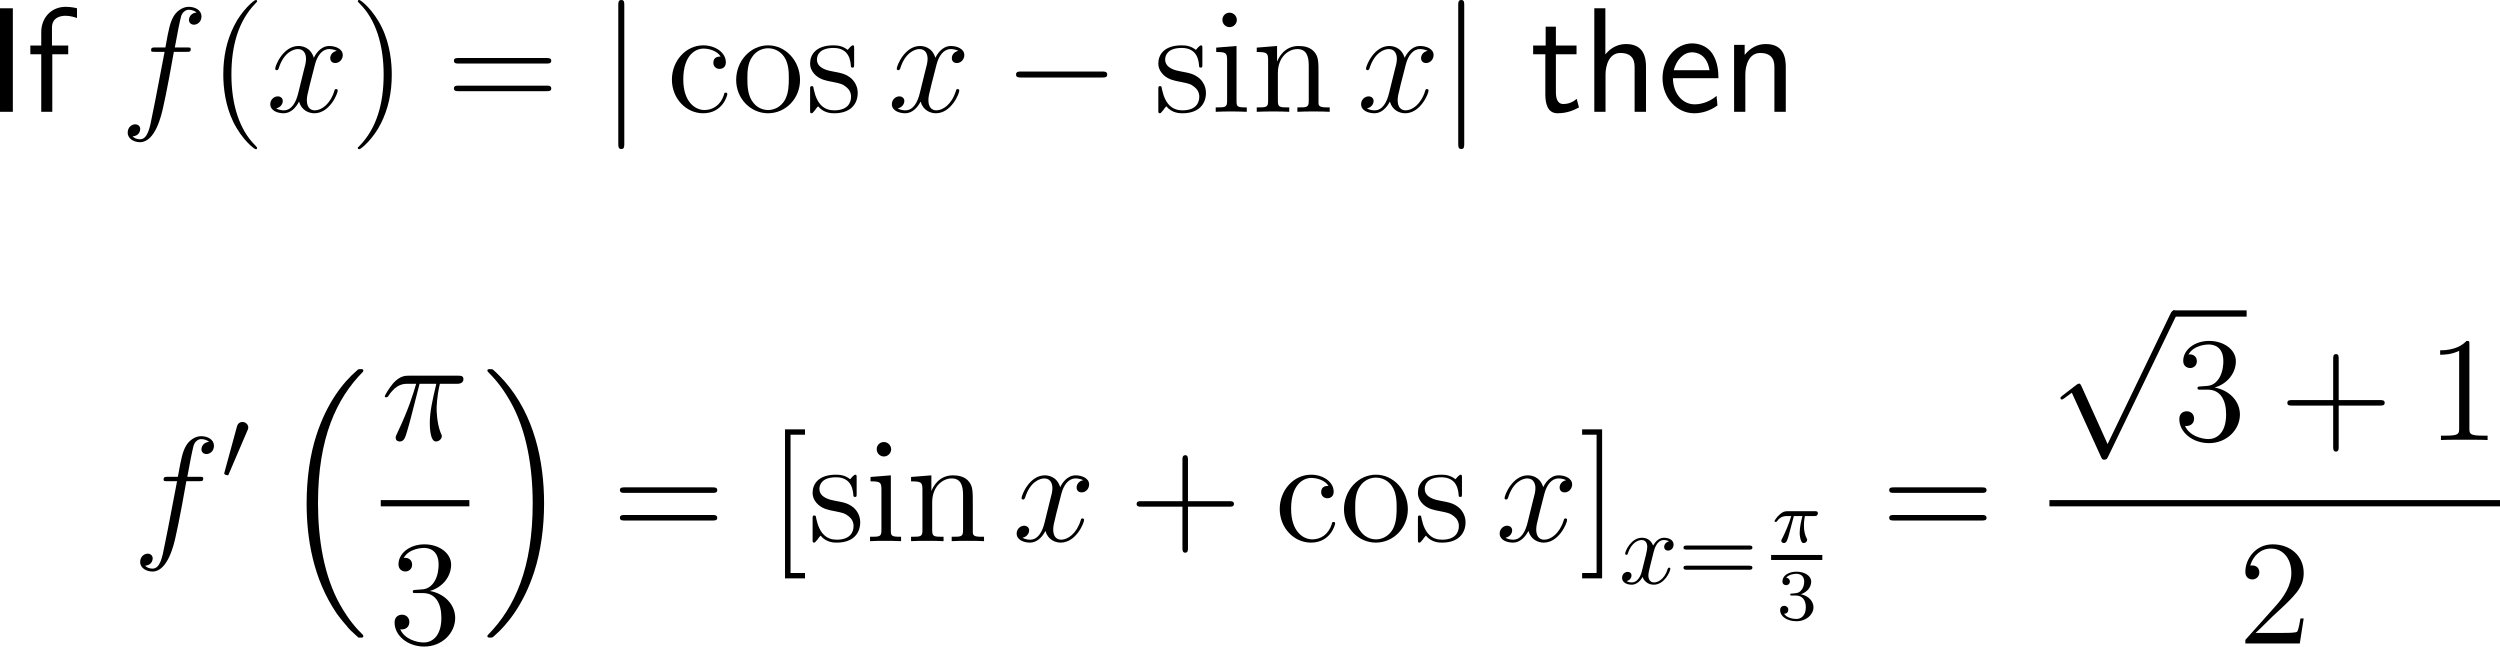 <?xml version="1.0" encoding="UTF-8"?>
<svg xmlns="http://www.w3.org/2000/svg" xmlns:xlink="http://www.w3.org/1999/xlink" width="300.464pt" height="77.709pt" viewBox="0 0 300.464 77.709" version="1.1">
<g id="surface1">
<path style=" stroke:none;fill-rule:nonzero;fill:rgb(0%,0%,0%);fill-opacity:1;" d="M 1.543 0.996 L 0 0.996 L 0 13.438 L 1.543 13.438 Z M 1.543 0.996 "/>
<path style=" stroke:none;fill-rule:nonzero;fill:rgb(0%,0%,0%);fill-opacity:1;" d="M 6.285 6.523 L 8.199 6.523 L 8.199 5.469 L 6.246 5.469 L 6.246 3.32 C 6.246 2.109 7.262 1.895 7.867 1.895 C 8.492 1.895 9.039 2.09 9.254 2.168 L 9.254 0.996 C 9.137 0.957 8.531 0.82 7.887 0.82 C 6.168 0.82 4.957 2.129 4.957 3.867 L 4.957 5.469 L 3.648 5.469 L 3.648 6.523 L 4.957 6.523 L 4.957 13.438 L 6.285 13.438 Z M 6.285 6.523 "/>
<path style=" stroke:none;fill-rule:nonzero;fill:rgb(0%,0%,0%);fill-opacity:1;" d="M 22.418 6.23 C 22.789 6.23 22.926 6.23 22.926 5.898 C 22.926 5.703 22.789 5.703 22.457 5.703 L 21.012 5.703 C 21.344 3.867 21.598 2.598 21.754 2.012 C 21.852 1.582 22.223 1.172 22.691 1.172 C 23.062 1.172 23.453 1.328 23.629 1.504 C 22.926 1.562 22.711 2.09 22.711 2.402 C 22.711 2.754 22.984 2.969 23.316 2.969 C 23.688 2.969 24.215 2.656 24.215 1.973 C 24.215 1.23 23.473 0.82 22.672 0.82 C 21.91 0.82 21.148 1.387 20.797 2.09 C 20.465 2.715 20.289 3.359 19.879 5.703 L 18.688 5.703 C 18.336 5.703 18.16 5.703 18.16 6.035 C 18.16 6.23 18.258 6.23 18.629 6.23 L 19.781 6.23 C 19.449 7.891 18.707 11.953 18.297 13.867 C 18.004 15.43 17.73 16.738 16.832 16.738 C 16.773 16.738 16.266 16.738 15.934 16.387 C 16.852 16.328 16.852 15.527 16.852 15.508 C 16.852 15.156 16.578 14.941 16.246 14.941 C 15.875 14.941 15.348 15.254 15.348 15.938 C 15.348 16.699 16.129 17.09 16.832 17.09 C 18.668 17.09 19.41 13.809 19.605 12.91 C 19.938 11.543 20.816 6.777 20.895 6.23 Z M 22.418 6.23 "/>
<path style=" stroke:none;fill-rule:nonzero;fill:rgb(0%,0%,0%);fill-opacity:1;" d="M 30.898 17.793 C 30.898 17.734 30.898 17.695 30.605 17.402 C 28.809 15.586 27.812 12.637 27.812 8.965 C 27.812 5.488 28.652 2.5 30.723 0.391 C 30.898 0.215 30.898 0.195 30.898 0.137 C 30.898 0.02 30.82 0 30.742 0 C 30.508 0 29.043 1.289 28.164 3.047 C 27.246 4.844 26.836 6.777 26.836 8.965 C 26.836 10.566 27.09 12.695 28.027 14.629 C 29.082 16.777 30.547 17.93 30.742 17.93 C 30.82 17.93 30.898 17.91 30.898 17.793 Z M 30.898 17.793 "/>
<path style=" stroke:none;fill-rule:nonzero;fill:rgb(0%,0%,0%);fill-opacity:1;" d="M 40.473 6.113 C 39.906 6.23 39.691 6.66 39.691 6.992 C 39.691 7.422 40.023 7.578 40.277 7.578 C 40.824 7.578 41.195 7.109 41.195 6.621 C 41.195 5.879 40.336 5.527 39.574 5.527 C 38.48 5.527 37.875 6.602 37.719 6.953 C 37.309 5.605 36.195 5.527 35.863 5.527 C 34.047 5.527 33.07 7.871 33.07 8.281 C 33.07 8.34 33.148 8.438 33.266 8.438 C 33.402 8.438 33.441 8.32 33.48 8.262 C 34.086 6.27 35.297 5.898 35.805 5.898 C 36.625 5.898 36.781 6.641 36.781 7.07 C 36.781 7.461 36.684 7.871 36.449 8.73 L 35.844 11.191 C 35.59 12.266 35.062 13.262 34.105 13.262 C 34.027 13.262 33.578 13.262 33.188 13.027 C 33.832 12.891 33.988 12.363 33.988 12.148 C 33.988 11.797 33.715 11.582 33.383 11.582 C 32.953 11.582 32.484 11.953 32.484 12.52 C 32.484 13.281 33.324 13.613 34.086 13.613 C 34.945 13.613 35.57 12.93 35.941 12.207 C 36.234 13.262 37.113 13.613 37.777 13.613 C 39.613 13.613 40.59 11.27 40.59 10.879 C 40.59 10.781 40.512 10.703 40.395 10.703 C 40.238 10.703 40.219 10.801 40.18 10.938 C 39.691 12.52 38.637 13.262 37.836 13.262 C 37.211 13.262 36.879 12.793 36.879 12.051 C 36.879 11.66 36.938 11.367 37.23 10.195 L 37.855 7.754 C 38.129 6.68 38.734 5.898 39.555 5.898 C 39.594 5.898 40.102 5.898 40.473 6.113 Z M 40.473 6.113 "/>
<path style=" stroke:none;fill-rule:nonzero;fill:rgb(0%,0%,0%);fill-opacity:1;" d="M 47.086 8.965 C 47.086 7.617 46.91 5.391 45.895 3.301 C 44.84 1.152 43.375 0 43.18 0 C 43.102 0 43.004 0.02 43.004 0.137 C 43.004 0.195 43.004 0.215 43.316 0.527 C 45.113 2.344 46.109 5.293 46.109 8.965 C 46.109 12.441 45.27 15.43 43.199 17.539 C 43.004 17.695 43.004 17.734 43.004 17.793 C 43.004 17.91 43.102 17.93 43.18 17.93 C 43.414 17.93 44.879 16.641 45.758 14.883 C 46.676 13.066 47.086 11.133 47.086 8.965 Z M 47.086 8.965 "/>
<path style=" stroke:none;fill-rule:nonzero;fill:rgb(0%,0%,0%);fill-opacity:1;" d="M 65.688 7.637 C 65.941 7.637 66.254 7.637 66.254 7.305 C 66.254 6.973 65.941 6.973 65.688 6.973 L 55.121 6.973 C 54.867 6.973 54.555 6.973 54.555 7.285 C 54.555 7.637 54.848 7.637 55.121 7.637 Z M 65.688 10.957 C 65.941 10.957 66.254 10.957 66.254 10.645 C 66.254 10.293 65.941 10.293 65.688 10.293 L 55.121 10.293 C 54.867 10.293 54.555 10.293 54.555 10.625 C 54.555 10.957 54.848 10.957 55.121 10.957 Z M 65.688 10.957 "/>
<path style=" stroke:none;fill-rule:nonzero;fill:rgb(0%,0%,0%);fill-opacity:1;" d="M 75.031 0.645 C 75.031 0.312 75.031 0 74.68 0 C 74.309 0 74.309 0.312 74.309 0.645 L 74.309 17.266 C 74.309 17.598 74.309 17.91 74.68 17.91 C 75.031 17.91 75.031 17.598 75.031 17.266 Z M 75.031 0.645 "/>
<path style=" stroke:none;fill-rule:nonzero;fill:rgb(0%,0%,0%);fill-opacity:1;" d="M 86.613 6.797 C 86.398 6.797 85.734 6.797 85.734 7.539 C 85.734 7.969 86.047 8.281 86.477 8.281 C 86.887 8.281 87.238 8.027 87.238 7.5 C 87.238 6.309 85.969 5.449 84.523 5.449 C 82.434 5.449 80.754 7.305 80.754 9.57 C 80.754 11.855 82.473 13.613 84.504 13.613 C 86.867 13.613 87.414 11.465 87.414 11.309 C 87.414 11.133 87.277 11.133 87.238 11.133 C 87.062 11.133 87.043 11.191 87.004 11.406 C 86.594 12.676 85.637 13.223 84.66 13.223 C 83.566 13.223 82.121 12.266 82.121 9.551 C 82.121 6.562 83.645 5.84 84.543 5.84 C 85.227 5.84 86.203 6.113 86.613 6.797 Z M 86.613 6.797 "/>
<path style=" stroke:none;fill-rule:nonzero;fill:rgb(0%,0%,0%);fill-opacity:1;" d="M 96.152 9.609 C 96.152 7.285 94.395 5.449 92.324 5.449 C 90.176 5.449 88.477 7.344 88.477 9.609 C 88.477 11.895 90.254 13.613 92.305 13.613 C 94.414 13.613 96.152 11.855 96.152 9.609 Z M 92.324 13.223 C 91.66 13.223 90.859 12.93 90.332 12.051 C 89.844 11.25 89.824 10.195 89.824 9.434 C 89.824 8.75 89.824 7.656 90.391 6.855 C 90.879 6.094 91.68 5.801 92.305 5.801 C 93.008 5.801 93.75 6.113 94.238 6.816 C 94.805 7.637 94.805 8.77 94.805 9.434 C 94.805 10.059 94.805 11.172 94.336 12.012 C 93.828 12.891 93.008 13.223 92.324 13.223 Z M 92.324 13.223 "/>
<path style=" stroke:none;fill-rule:nonzero;fill:rgb(0%,0%,0%);fill-opacity:1;" d="M 102.656 5.859 C 102.656 5.527 102.656 5.449 102.48 5.449 C 102.344 5.449 101.992 5.84 101.875 5.996 C 101.309 5.547 100.762 5.449 100.176 5.449 C 98.008 5.449 97.363 6.621 97.363 7.617 C 97.363 7.812 97.363 8.438 98.047 9.062 C 98.633 9.57 99.238 9.688 100.059 9.844 C 101.035 10.039 101.27 10.098 101.719 10.469 C 102.051 10.723 102.285 11.133 102.285 11.621 C 102.285 12.402 101.836 13.262 100.254 13.262 C 99.082 13.262 98.203 12.578 97.812 10.781 C 97.754 10.469 97.754 10.449 97.734 10.43 C 97.695 10.352 97.617 10.352 97.559 10.352 C 97.363 10.352 97.363 10.449 97.363 10.762 L 97.363 13.203 C 97.363 13.535 97.363 13.613 97.539 13.613 C 97.637 13.613 97.656 13.594 97.969 13.223 C 98.047 13.105 98.047 13.066 98.32 12.773 C 99.004 13.613 99.961 13.613 100.273 13.613 C 102.148 13.613 103.086 12.578 103.086 11.152 C 103.086 10.195 102.5 9.609 102.344 9.453 C 101.699 8.906 101.211 8.789 100.02 8.574 C 99.492 8.477 98.184 8.223 98.184 7.148 C 98.184 6.582 98.555 5.762 100.176 5.762 C 102.129 5.762 102.227 7.422 102.266 7.988 C 102.285 8.125 102.402 8.125 102.461 8.125 C 102.656 8.125 102.656 8.047 102.656 7.715 Z M 102.656 5.859 "/>
<path style=" stroke:none;fill-rule:nonzero;fill:rgb(0%,0%,0%);fill-opacity:1;" d="M 115.176 6.113 C 114.609 6.23 114.395 6.66 114.395 6.992 C 114.395 7.422 114.727 7.578 114.98 7.578 C 115.527 7.578 115.898 7.109 115.898 6.621 C 115.898 5.879 115.039 5.527 114.277 5.527 C 113.184 5.527 112.578 6.602 112.422 6.953 C 112.012 5.605 110.898 5.527 110.566 5.527 C 108.75 5.527 107.773 7.871 107.773 8.281 C 107.773 8.34 107.852 8.438 107.969 8.438 C 108.105 8.438 108.145 8.32 108.184 8.262 C 108.789 6.27 110 5.898 110.508 5.898 C 111.328 5.898 111.484 6.641 111.484 7.07 C 111.484 7.461 111.387 7.871 111.152 8.73 L 110.547 11.191 C 110.293 12.266 109.766 13.262 108.809 13.262 C 108.73 13.262 108.281 13.262 107.891 13.027 C 108.535 12.891 108.691 12.363 108.691 12.148 C 108.691 11.797 108.418 11.582 108.086 11.582 C 107.656 11.582 107.188 11.953 107.188 12.52 C 107.188 13.281 108.027 13.613 108.789 13.613 C 109.648 13.613 110.273 12.93 110.645 12.207 C 110.938 13.262 111.816 13.613 112.48 13.613 C 114.316 13.613 115.293 11.27 115.293 10.879 C 115.293 10.781 115.215 10.703 115.098 10.703 C 114.941 10.703 114.922 10.801 114.883 10.938 C 114.395 12.52 113.34 13.262 112.539 13.262 C 111.914 13.262 111.582 12.793 111.582 12.051 C 111.582 11.66 111.641 11.367 111.934 10.195 L 112.559 7.754 C 112.832 6.68 113.438 5.898 114.258 5.898 C 114.297 5.898 114.805 5.898 115.176 6.113 Z M 115.176 6.113 "/>
<path style=" stroke:none;fill-rule:nonzero;fill:rgb(0%,0%,0%);fill-opacity:1;" d="M 132.445 9.316 C 132.758 9.316 133.07 9.316 133.07 8.965 C 133.07 8.594 132.758 8.594 132.445 8.594 L 122.738 8.594 C 122.445 8.594 122.113 8.594 122.113 8.965 C 122.113 9.316 122.445 9.316 122.738 9.316 Z M 132.445 9.316 "/>
<path style=" stroke:none;fill-rule:nonzero;fill:rgb(0%,0%,0%);fill-opacity:1;" d="M 144.508 5.859 C 144.508 5.527 144.508 5.449 144.332 5.449 C 144.195 5.449 143.844 5.84 143.727 5.996 C 143.16 5.547 142.613 5.449 142.027 5.449 C 139.859 5.449 139.215 6.621 139.215 7.617 C 139.215 7.812 139.215 8.438 139.898 9.062 C 140.484 9.57 141.09 9.688 141.91 9.844 C 142.887 10.039 143.121 10.098 143.57 10.469 C 143.902 10.723 144.137 11.133 144.137 11.621 C 144.137 12.402 143.688 13.262 142.105 13.262 C 140.934 13.262 140.055 12.578 139.664 10.781 C 139.605 10.469 139.605 10.449 139.586 10.43 C 139.547 10.352 139.469 10.352 139.41 10.352 C 139.215 10.352 139.215 10.449 139.215 10.762 L 139.215 13.203 C 139.215 13.535 139.215 13.613 139.391 13.613 C 139.488 13.613 139.508 13.594 139.82 13.223 C 139.898 13.105 139.898 13.066 140.172 12.773 C 140.855 13.613 141.812 13.613 142.125 13.613 C 144 13.613 144.938 12.578 144.938 11.152 C 144.938 10.195 144.352 9.609 144.195 9.453 C 143.551 8.906 143.062 8.789 141.871 8.574 C 141.344 8.477 140.035 8.223 140.035 7.148 C 140.035 6.582 140.406 5.762 142.027 5.762 C 143.98 5.762 144.078 7.422 144.117 7.988 C 144.137 8.125 144.254 8.125 144.312 8.125 C 144.508 8.125 144.508 8.047 144.508 7.715 Z M 144.508 5.859 "/>
<path style=" stroke:none;fill-rule:nonzero;fill:rgb(0%,0%,0%);fill-opacity:1;" d="M 148.652 2.402 C 148.652 1.934 148.262 1.523 147.773 1.523 C 147.305 1.523 146.914 1.895 146.914 2.383 C 146.914 2.91 147.344 3.262 147.773 3.262 C 148.32 3.262 148.652 2.793 148.652 2.402 Z M 146.172 5.723 L 146.172 6.25 C 147.324 6.25 147.48 6.348 147.48 7.227 L 147.48 12.109 C 147.48 12.91 147.285 12.91 146.113 12.91 L 146.113 13.438 C 146.621 13.398 147.48 13.398 148.008 13.398 C 148.203 13.398 149.238 13.398 149.844 13.438 L 149.844 12.91 C 148.691 12.91 148.613 12.832 148.613 12.129 L 148.613 5.527 Z M 146.172 5.723 "/>
<path style=" stroke:none;fill-rule:nonzero;fill:rgb(0%,0%,0%);fill-opacity:1;" d="M 158.465 9.082 C 158.465 7.422 158.465 6.914 158.035 6.328 C 157.527 5.645 156.688 5.527 156.062 5.527 C 154.324 5.527 153.641 7.012 153.504 7.383 L 153.484 7.383 L 153.484 5.527 L 151.043 5.723 L 151.043 6.25 C 152.273 6.25 152.41 6.367 152.41 7.246 L 152.41 12.109 C 152.41 12.91 152.215 12.91 151.043 12.91 L 151.043 13.438 C 151.512 13.398 152.488 13.398 152.996 13.398 C 153.504 13.398 154.48 13.398 154.949 13.438 L 154.949 12.91 C 153.797 12.91 153.582 12.91 153.582 12.109 L 153.582 8.77 C 153.582 6.895 154.812 5.898 155.926 5.898 C 157.039 5.898 157.293 6.797 157.293 7.891 L 157.293 12.109 C 157.293 12.91 157.098 12.91 155.926 12.91 L 155.926 13.438 C 156.395 13.398 157.371 13.398 157.859 13.398 C 158.387 13.398 159.344 13.398 159.812 13.438 L 159.812 12.91 C 158.914 12.91 158.465 12.91 158.465 12.383 Z M 158.465 9.082 "/>
<path style=" stroke:none;fill-rule:nonzero;fill:rgb(0%,0%,0%);fill-opacity:1;" d="M 171.574 6.113 C 171.008 6.23 170.793 6.66 170.793 6.992 C 170.793 7.422 171.125 7.578 171.379 7.578 C 171.926 7.578 172.297 7.109 172.297 6.621 C 172.297 5.879 171.438 5.527 170.676 5.527 C 169.582 5.527 168.977 6.602 168.82 6.953 C 168.41 5.605 167.297 5.527 166.965 5.527 C 165.148 5.527 164.172 7.871 164.172 8.281 C 164.172 8.34 164.25 8.438 164.367 8.438 C 164.504 8.438 164.543 8.32 164.582 8.262 C 165.188 6.27 166.398 5.898 166.906 5.898 C 167.727 5.898 167.883 6.641 167.883 7.07 C 167.883 7.461 167.785 7.871 167.551 8.73 L 166.945 11.191 C 166.691 12.266 166.164 13.262 165.207 13.262 C 165.129 13.262 164.68 13.262 164.289 13.027 C 164.934 12.891 165.09 12.363 165.09 12.148 C 165.09 11.797 164.816 11.582 164.484 11.582 C 164.055 11.582 163.586 11.953 163.586 12.52 C 163.586 13.281 164.426 13.613 165.188 13.613 C 166.047 13.613 166.672 12.93 167.043 12.207 C 167.336 13.262 168.215 13.613 168.879 13.613 C 170.715 13.613 171.691 11.27 171.691 10.879 C 171.691 10.781 171.613 10.703 171.496 10.703 C 171.34 10.703 171.32 10.801 171.281 10.938 C 170.793 12.52 169.738 13.262 168.938 13.262 C 168.312 13.262 167.98 12.793 167.98 12.051 C 167.98 11.66 168.039 11.367 168.332 10.195 L 168.957 7.754 C 169.23 6.68 169.836 5.898 170.656 5.898 C 170.695 5.898 171.203 5.898 171.574 6.113 Z M 171.574 6.113 "/>
<path style=" stroke:none;fill-rule:nonzero;fill:rgb(0%,0%,0%);fill-opacity:1;" d="M 175.98 0.645 C 175.98 0.312 175.98 0 175.629 0 C 175.258 0 175.258 0.312 175.258 0.645 L 175.258 17.266 C 175.258 17.598 175.258 17.91 175.629 17.91 C 175.98 17.91 175.98 17.598 175.98 17.266 Z M 175.98 0.645 "/>
<path style=" stroke:none;fill-rule:nonzero;fill:rgb(0%,0%,0%);fill-opacity:1;" d="M 186.996 6.523 L 189.477 6.523 L 189.477 5.469 L 186.996 5.469 L 186.996 3.203 L 185.766 3.203 L 185.766 5.469 L 184.262 5.469 L 184.262 6.523 L 185.727 6.523 L 185.727 11.348 C 185.727 12.383 185.961 13.613 187.191 13.613 C 188.402 13.613 189.223 13.203 189.77 12.91 L 189.496 11.875 C 188.871 12.441 188.207 12.5 187.895 12.5 C 187.094 12.5 186.996 11.66 186.996 11.035 Z M 186.996 6.523 "/>
<path style=" stroke:none;fill-rule:nonzero;fill:rgb(0%,0%,0%);fill-opacity:1;" d="M 197.824 8.047 C 197.824 6.953 197.59 5.293 195.422 5.293 C 194.191 5.293 193.371 5.996 192.941 6.543 L 192.941 0.996 L 191.613 0.996 L 191.613 13.438 L 192.961 13.438 L 192.961 8.965 C 192.961 7.871 193.391 6.367 194.738 6.367 C 196.418 6.367 196.457 7.539 196.457 8.164 L 196.457 13.438 L 197.824 13.438 Z M 197.824 8.047 "/>
<path style=" stroke:none;fill-rule:nonzero;fill:rgb(0%,0%,0%);fill-opacity:1;" d="M 206.531 9.395 C 206.531 8.633 206.453 7.539 205.887 6.582 C 205.145 5.352 203.895 5.215 203.367 5.215 C 201.434 5.215 199.812 7.07 199.812 9.395 C 199.812 11.777 201.531 13.613 203.621 13.613 C 204.441 13.613 205.438 13.379 206.414 12.676 C 206.414 12.598 206.355 12.031 206.355 12.012 C 206.336 11.992 206.316 11.582 206.316 11.523 C 205.242 12.422 204.188 12.539 203.66 12.539 C 202.273 12.539 201.082 11.309 201.062 9.395 Z M 201.16 8.438 C 201.473 7.227 202.312 6.289 203.367 6.289 C 203.934 6.289 205.164 6.543 205.457 8.438 Z M 201.16 8.438 "/>
<path style=" stroke:none;fill-rule:nonzero;fill:rgb(0%,0%,0%);fill-opacity:1;" d="M 214.625 8.047 C 214.625 6.953 214.391 5.293 212.223 5.293 C 211.227 5.293 210.367 5.742 209.684 6.602 L 209.684 5.391 L 208.414 5.391 L 208.414 13.438 L 209.762 13.438 L 209.762 8.965 C 209.762 7.871 210.191 6.367 211.539 6.367 C 213.219 6.367 213.258 7.539 213.258 8.164 L 213.258 13.438 L 214.625 13.438 Z M 214.625 8.047 "/>
<path style=" stroke:none;fill-rule:nonzero;fill:rgb(0%,0%,0%);fill-opacity:1;" d="M 23.918 57.832 C 24.289 57.832 24.426 57.832 24.426 57.5 C 24.426 57.305 24.289 57.305 23.957 57.305 L 22.512 57.305 C 22.844 55.469 23.098 54.199 23.254 53.613 C 23.352 53.184 23.723 52.773 24.191 52.773 C 24.562 52.773 24.953 52.93 25.129 53.105 C 24.426 53.164 24.211 53.691 24.211 54.004 C 24.211 54.355 24.484 54.57 24.816 54.57 C 25.188 54.57 25.715 54.258 25.715 53.574 C 25.715 52.832 24.973 52.422 24.172 52.422 C 23.41 52.422 22.648 52.988 22.297 53.691 C 21.965 54.316 21.789 54.961 21.379 57.305 L 20.188 57.305 C 19.836 57.305 19.66 57.305 19.66 57.637 C 19.66 57.832 19.758 57.832 20.129 57.832 L 21.281 57.832 C 20.949 59.492 20.207 63.555 19.797 65.469 C 19.504 67.031 19.23 68.34 18.332 68.34 C 18.273 68.34 17.766 68.34 17.434 67.988 C 18.352 67.93 18.352 67.129 18.352 67.109 C 18.352 66.758 18.078 66.543 17.746 66.543 C 17.375 66.543 16.848 66.855 16.848 67.539 C 16.848 68.301 17.629 68.691 18.332 68.691 C 20.168 68.691 20.91 65.41 21.105 64.512 C 21.438 63.145 22.316 58.379 22.395 57.832 Z M 23.918 57.832 "/>
<path style=" stroke:none;fill-rule:nonzero;fill:rgb(0%,0%,0%);fill-opacity:1;" d="M 29.723 51.77 C 29.801 51.613 29.84 51.516 29.84 51.379 C 29.84 51.027 29.527 50.715 29.137 50.715 C 28.785 50.715 28.551 50.949 28.473 51.281 L 26.988 56.73 C 26.988 56.75 26.949 56.887 26.949 56.906 C 26.949 57.043 27.262 57.121 27.359 57.121 C 27.438 57.121 27.457 57.082 27.516 56.926 Z M 29.723 51.77 "/>
<path style=" stroke:none;fill-rule:nonzero;fill:rgb(0%,0%,0%);fill-opacity:1;" d="M 42.867 76.434 C 42.906 76.453 43.062 76.629 43.082 76.629 L 43.473 76.629 C 43.531 76.629 43.668 76.609 43.668 76.453 C 43.668 76.375 43.629 76.336 43.59 76.277 C 42.945 75.633 41.988 74.656 40.875 72.684 C 38.941 69.246 38.219 64.812 38.219 60.496 C 38.219 52.547 40.484 47.859 43.609 44.695 C 43.668 44.637 43.668 44.578 43.668 44.539 C 43.668 44.363 43.551 44.363 43.336 44.363 C 43.102 44.363 43.062 44.363 42.906 44.52 C 41.188 45.984 39.273 48.484 38.043 52.254 C 37.262 54.617 36.852 57.508 36.852 60.496 C 36.852 64.734 37.633 69.539 40.445 73.699 C 40.934 74.402 41.598 75.145 41.598 75.145 C 41.773 75.379 42.027 75.652 42.164 75.789 Z M 42.867 76.434 "/>
<path style=" stroke:none;fill-rule:nonzero;fill:rgb(0%,0%,0%);fill-opacity:1;" d="M 50.426 46.129 L 52.438 46.129 C 51.969 48.141 51.656 49.449 51.656 50.875 C 51.656 51.129 51.656 53.062 52.398 53.062 C 52.77 53.062 53.102 52.73 53.102 52.418 C 53.102 52.34 53.102 52.301 52.965 52.027 C 52.477 50.797 52.477 49.254 52.477 49.117 C 52.477 49.02 52.477 47.75 52.867 46.129 L 54.859 46.129 C 55.094 46.129 55.699 46.129 55.699 45.562 C 55.699 45.152 55.348 45.152 55.035 45.152 L 49.137 45.152 C 48.727 45.152 48.102 45.152 47.281 46.031 C 46.812 46.559 46.246 47.516 46.246 47.613 C 46.246 47.73 46.324 47.75 46.441 47.75 C 46.559 47.75 46.578 47.711 46.676 47.594 C 47.613 46.129 48.531 46.129 48.98 46.129 L 50.016 46.129 C 49.605 47.477 49.176 49.039 47.691 52.164 C 47.555 52.457 47.555 52.496 47.555 52.594 C 47.555 52.984 47.867 53.062 48.043 53.062 C 48.551 53.062 48.707 52.594 48.922 51.852 C 49.195 50.934 49.195 50.895 49.391 50.172 Z M 50.426 46.129 "/>
<path style=" stroke:none;fill-rule:nonzero;fill:rgb(0%,0%,0%);fill-opacity:1;" d="M 45.762 60.105 L 56.41 60.105 L 56.41 60.855 L 45.762 60.855 Z M 45.762 60.105 "/>
<path style=" stroke:none;fill-rule:nonzero;fill:rgb(0%,0%,0%);fill-opacity:1;" d="M 49.98 70.891 C 49.668 70.91 49.609 70.93 49.609 71.105 C 49.609 71.281 49.688 71.281 50.02 71.281 L 50.84 71.281 C 52.363 71.281 53.047 72.531 53.047 74.25 C 53.047 76.594 51.816 77.219 50.938 77.219 C 50.078 77.219 48.613 76.809 48.105 75.637 C 48.672 75.715 49.199 75.402 49.199 74.758 C 49.199 74.23 48.809 73.879 48.32 73.879 C 47.891 73.879 47.422 74.133 47.422 74.816 C 47.422 76.398 49.004 77.707 50.996 77.707 C 53.125 77.707 54.707 76.086 54.707 74.27 C 54.707 72.629 53.379 71.32 51.66 71.027 C 53.223 70.578 54.219 69.27 54.219 67.863 C 54.219 66.457 52.754 65.422 51.016 65.422 C 49.219 65.422 47.891 66.516 47.891 67.824 C 47.891 68.527 48.457 68.684 48.73 68.684 C 49.102 68.684 49.531 68.41 49.531 67.863 C 49.531 67.297 49.102 67.043 48.711 67.043 C 48.594 67.043 48.555 67.043 48.516 67.062 C 49.199 65.852 50.879 65.852 50.957 65.852 C 51.562 65.852 52.715 66.105 52.715 67.863 C 52.715 68.215 52.676 69.211 52.148 69.992 C 51.602 70.773 50.996 70.832 50.508 70.852 Z M 49.98 70.891 "/>
<path style=" stroke:none;fill-rule:nonzero;fill:rgb(0%,0%,0%);fill-opacity:1;" d="M 65.391 60.496 C 65.391 55.34 64.18 49.871 60.664 45.848 C 60.41 45.555 59.746 44.852 59.316 44.48 C 59.18 44.363 59.141 44.363 58.906 44.363 C 58.73 44.363 58.574 44.363 58.574 44.539 C 58.574 44.617 58.652 44.695 58.691 44.734 C 59.297 45.359 60.254 46.336 61.367 48.309 C 63.301 51.746 64.023 56.18 64.023 60.496 C 64.023 68.27 61.875 73.016 58.652 76.297 C 58.613 76.336 58.574 76.395 58.574 76.453 C 58.574 76.629 58.73 76.629 58.906 76.629 C 59.141 76.629 59.18 76.629 59.355 76.473 C 61.055 75.008 62.969 72.527 64.199 68.738 C 65 66.277 65.391 63.367 65.391 60.496 Z M 65.391 60.496 "/>
<path style=" stroke:none;fill-rule:nonzero;fill:rgb(0%,0%,0%);fill-opacity:1;" d="M 85.637 59.238 C 85.891 59.238 86.203 59.238 86.203 58.906 C 86.203 58.574 85.891 58.574 85.637 58.574 L 75.07 58.574 C 74.816 58.574 74.504 58.574 74.504 58.887 C 74.504 59.238 74.797 59.238 75.07 59.238 Z M 85.637 62.559 C 85.891 62.559 86.203 62.559 86.203 62.246 C 86.203 61.895 85.891 61.895 85.637 61.895 L 75.07 61.895 C 74.816 61.895 74.504 61.895 74.504 62.227 C 74.504 62.559 74.797 62.559 75.07 62.559 Z M 85.637 62.559 "/>
<path style=" stroke:none;fill-rule:nonzero;fill:rgb(0%,0%,0%);fill-opacity:1;" d="M 96.75 69.512 L 96.75 68.867 L 95.012 68.867 L 95.012 52.246 L 96.75 52.246 L 96.75 51.602 L 94.348 51.602 L 94.348 69.512 Z M 96.75 69.512 "/>
<path style=" stroke:none;fill-rule:nonzero;fill:rgb(0%,0%,0%);fill-opacity:1;" d="M 102.957 57.461 C 102.957 57.129 102.957 57.051 102.781 57.051 C 102.645 57.051 102.293 57.441 102.176 57.598 C 101.609 57.148 101.062 57.051 100.477 57.051 C 98.309 57.051 97.664 58.223 97.664 59.219 C 97.664 59.414 97.664 60.039 98.348 60.664 C 98.934 61.172 99.539 61.289 100.359 61.445 C 101.336 61.641 101.57 61.699 102.02 62.07 C 102.352 62.324 102.586 62.734 102.586 63.223 C 102.586 64.004 102.137 64.863 100.555 64.863 C 99.383 64.863 98.504 64.18 98.113 62.383 C 98.055 62.07 98.055 62.051 98.035 62.031 C 97.996 61.953 97.918 61.953 97.859 61.953 C 97.664 61.953 97.664 62.051 97.664 62.363 L 97.664 64.805 C 97.664 65.137 97.664 65.215 97.84 65.215 C 97.938 65.215 97.957 65.195 98.27 64.824 C 98.348 64.707 98.348 64.668 98.621 64.375 C 99.305 65.215 100.262 65.215 100.574 65.215 C 102.449 65.215 103.387 64.18 103.387 62.754 C 103.387 61.797 102.801 61.211 102.645 61.055 C 102 60.508 101.512 60.391 100.32 60.176 C 99.793 60.078 98.484 59.824 98.484 58.75 C 98.484 58.184 98.855 57.363 100.477 57.363 C 102.43 57.363 102.527 59.023 102.566 59.59 C 102.586 59.727 102.703 59.727 102.762 59.727 C 102.957 59.727 102.957 59.648 102.957 59.316 Z M 102.957 57.461 "/>
<path style=" stroke:none;fill-rule:nonzero;fill:rgb(0%,0%,0%);fill-opacity:1;" d="M 107.105 54.004 C 107.105 53.535 106.715 53.125 106.227 53.125 C 105.758 53.125 105.367 53.496 105.367 53.984 C 105.367 54.512 105.797 54.863 106.227 54.863 C 106.773 54.863 107.105 54.395 107.105 54.004 Z M 104.625 57.324 L 104.625 57.852 C 105.777 57.852 105.934 57.949 105.934 58.828 L 105.934 63.711 C 105.934 64.512 105.738 64.512 104.566 64.512 L 104.566 65.039 C 105.074 65 105.934 65 106.461 65 C 106.656 65 107.691 65 108.297 65.039 L 108.297 64.512 C 107.145 64.512 107.066 64.434 107.066 63.73 L 107.066 57.129 Z M 104.625 57.324 "/>
<path style=" stroke:none;fill-rule:nonzero;fill:rgb(0%,0%,0%);fill-opacity:1;" d="M 116.918 60.684 C 116.918 59.023 116.918 58.516 116.488 57.93 C 115.98 57.246 115.141 57.129 114.516 57.129 C 112.777 57.129 112.094 58.613 111.957 58.984 L 111.938 58.984 L 111.938 57.129 L 109.496 57.324 L 109.496 57.852 C 110.727 57.852 110.863 57.969 110.863 58.848 L 110.863 63.711 C 110.863 64.512 110.668 64.512 109.496 64.512 L 109.496 65.039 C 109.965 65 110.941 65 111.449 65 C 111.957 65 112.934 65 113.402 65.039 L 113.402 64.512 C 112.25 64.512 112.035 64.512 112.035 63.711 L 112.035 60.371 C 112.035 58.496 113.266 57.5 114.379 57.5 C 115.492 57.5 115.746 58.398 115.746 59.492 L 115.746 63.711 C 115.746 64.512 115.551 64.512 114.379 64.512 L 114.379 65.039 C 114.848 65 115.824 65 116.312 65 C 116.84 65 117.797 65 118.266 65.039 L 118.266 64.512 C 117.367 64.512 116.918 64.512 116.918 63.984 Z M 116.918 60.684 "/>
<path style=" stroke:none;fill-rule:nonzero;fill:rgb(0%,0%,0%);fill-opacity:1;" d="M 130.176 57.715 C 129.609 57.832 129.395 58.262 129.395 58.594 C 129.395 59.023 129.727 59.18 129.98 59.18 C 130.527 59.18 130.898 58.711 130.898 58.223 C 130.898 57.48 130.039 57.129 129.277 57.129 C 128.184 57.129 127.578 58.203 127.422 58.555 C 127.012 57.207 125.898 57.129 125.566 57.129 C 123.75 57.129 122.773 59.473 122.773 59.883 C 122.773 59.941 122.852 60.039 122.969 60.039 C 123.105 60.039 123.145 59.922 123.184 59.863 C 123.789 57.871 125 57.5 125.508 57.5 C 126.328 57.5 126.484 58.242 126.484 58.672 C 126.484 59.062 126.387 59.473 126.152 60.332 L 125.547 62.793 C 125.293 63.867 124.766 64.863 123.809 64.863 C 123.73 64.863 123.281 64.863 122.891 64.629 C 123.535 64.492 123.691 63.965 123.691 63.75 C 123.691 63.398 123.418 63.184 123.086 63.184 C 122.656 63.184 122.188 63.555 122.188 64.121 C 122.188 64.883 123.027 65.215 123.789 65.215 C 124.648 65.215 125.273 64.531 125.645 63.809 C 125.938 64.863 126.816 65.215 127.48 65.215 C 129.316 65.215 130.293 62.871 130.293 62.48 C 130.293 62.383 130.215 62.305 130.098 62.305 C 129.941 62.305 129.922 62.402 129.883 62.539 C 129.395 64.121 128.34 64.863 127.539 64.863 C 126.914 64.863 126.582 64.395 126.582 63.652 C 126.582 63.262 126.641 62.969 126.934 61.797 L 127.559 59.355 C 127.832 58.281 128.438 57.5 129.258 57.5 C 129.297 57.5 129.805 57.5 130.176 57.715 Z M 130.176 57.715 "/>
<path style=" stroke:none;fill-rule:nonzero;fill:rgb(0%,0%,0%);fill-opacity:1;" d="M 142.777 60.898 L 147.738 60.898 C 147.992 60.898 148.305 60.898 148.305 60.566 C 148.305 60.234 147.992 60.234 147.738 60.234 L 142.777 60.234 L 142.777 55.293 C 142.777 55.039 142.777 54.707 142.465 54.707 C 142.113 54.707 142.113 55.02 142.113 55.293 L 142.113 60.234 L 137.172 60.234 C 136.918 60.234 136.605 60.234 136.605 60.566 C 136.605 60.898 136.898 60.898 137.172 60.898 L 142.113 60.898 L 142.113 65.84 C 142.113 66.094 142.113 66.426 142.445 66.426 C 142.777 66.426 142.777 66.113 142.777 65.84 Z M 142.777 60.898 "/>
<path style=" stroke:none;fill-rule:nonzero;fill:rgb(0%,0%,0%);fill-opacity:1;" d="M 159.664 58.398 C 159.449 58.398 158.785 58.398 158.785 59.141 C 158.785 59.57 159.098 59.883 159.527 59.883 C 159.938 59.883 160.289 59.629 160.289 59.102 C 160.289 57.91 159.02 57.051 157.574 57.051 C 155.484 57.051 153.805 58.906 153.805 61.172 C 153.805 63.457 155.523 65.215 157.555 65.215 C 159.918 65.215 160.465 63.066 160.465 62.91 C 160.465 62.734 160.328 62.734 160.289 62.734 C 160.113 62.734 160.094 62.793 160.055 63.008 C 159.645 64.277 158.688 64.824 157.711 64.824 C 156.617 64.824 155.172 63.867 155.172 61.152 C 155.172 58.164 156.695 57.441 157.594 57.441 C 158.277 57.441 159.254 57.715 159.664 58.398 Z M 159.664 58.398 "/>
<path style=" stroke:none;fill-rule:nonzero;fill:rgb(0%,0%,0%);fill-opacity:1;" d="M 169.203 61.211 C 169.203 58.887 167.445 57.051 165.375 57.051 C 163.227 57.051 161.527 58.945 161.527 61.211 C 161.527 63.496 163.305 65.215 165.355 65.215 C 167.465 65.215 169.203 63.457 169.203 61.211 Z M 165.375 64.824 C 164.711 64.824 163.91 64.531 163.383 63.652 C 162.895 62.852 162.875 61.797 162.875 61.035 C 162.875 60.352 162.875 59.258 163.441 58.457 C 163.93 57.695 164.73 57.402 165.355 57.402 C 166.059 57.402 166.801 57.715 167.289 58.418 C 167.855 59.238 167.855 60.371 167.855 61.035 C 167.855 61.66 167.855 62.773 167.387 63.613 C 166.879 64.492 166.059 64.824 165.375 64.824 Z M 165.375 64.824 "/>
<path style=" stroke:none;fill-rule:nonzero;fill:rgb(0%,0%,0%);fill-opacity:1;" d="M 175.707 57.461 C 175.707 57.129 175.707 57.051 175.531 57.051 C 175.395 57.051 175.043 57.441 174.926 57.598 C 174.359 57.148 173.812 57.051 173.227 57.051 C 171.059 57.051 170.414 58.223 170.414 59.219 C 170.414 59.414 170.414 60.039 171.098 60.664 C 171.684 61.172 172.289 61.289 173.109 61.445 C 174.086 61.641 174.32 61.699 174.77 62.07 C 175.102 62.324 175.336 62.734 175.336 63.223 C 175.336 64.004 174.887 64.863 173.305 64.863 C 172.133 64.863 171.254 64.18 170.863 62.383 C 170.805 62.07 170.805 62.051 170.785 62.031 C 170.746 61.953 170.668 61.953 170.609 61.953 C 170.414 61.953 170.414 62.051 170.414 62.363 L 170.414 64.805 C 170.414 65.137 170.414 65.215 170.59 65.215 C 170.688 65.215 170.707 65.195 171.02 64.824 C 171.098 64.707 171.098 64.668 171.371 64.375 C 172.055 65.215 173.012 65.215 173.324 65.215 C 175.199 65.215 176.137 64.18 176.137 62.754 C 176.137 61.797 175.551 61.211 175.395 61.055 C 174.75 60.508 174.262 60.391 173.07 60.176 C 172.543 60.078 171.234 59.824 171.234 58.75 C 171.234 58.184 171.605 57.363 173.227 57.363 C 175.18 57.363 175.277 59.023 175.316 59.59 C 175.336 59.727 175.453 59.727 175.512 59.727 C 175.707 59.727 175.707 59.648 175.707 59.316 Z M 175.707 57.461 "/>
<path style=" stroke:none;fill-rule:nonzero;fill:rgb(0%,0%,0%);fill-opacity:1;" d="M 188.227 57.715 C 187.66 57.832 187.445 58.262 187.445 58.594 C 187.445 59.023 187.777 59.18 188.031 59.18 C 188.578 59.18 188.949 58.711 188.949 58.223 C 188.949 57.48 188.09 57.129 187.328 57.129 C 186.234 57.129 185.629 58.203 185.473 58.555 C 185.062 57.207 183.949 57.129 183.617 57.129 C 181.801 57.129 180.824 59.473 180.824 59.883 C 180.824 59.941 180.902 60.039 181.02 60.039 C 181.156 60.039 181.195 59.922 181.234 59.863 C 181.84 57.871 183.051 57.5 183.559 57.5 C 184.379 57.5 184.535 58.242 184.535 58.672 C 184.535 59.062 184.438 59.473 184.203 60.332 L 183.598 62.793 C 183.344 63.867 182.816 64.863 181.859 64.863 C 181.781 64.863 181.332 64.863 180.941 64.629 C 181.586 64.492 181.742 63.965 181.742 63.75 C 181.742 63.398 181.469 63.184 181.137 63.184 C 180.707 63.184 180.238 63.555 180.238 64.121 C 180.238 64.883 181.078 65.215 181.84 65.215 C 182.699 65.215 183.324 64.531 183.695 63.809 C 183.988 64.863 184.867 65.215 185.531 65.215 C 187.367 65.215 188.344 62.871 188.344 62.48 C 188.344 62.383 188.266 62.305 188.148 62.305 C 187.992 62.305 187.973 62.402 187.934 62.539 C 187.445 64.121 186.391 64.863 185.59 64.863 C 184.965 64.863 184.633 64.395 184.633 63.652 C 184.633 63.262 184.691 62.969 184.984 61.797 L 185.609 59.355 C 185.883 58.281 186.488 57.5 187.309 57.5 C 187.348 57.5 187.855 57.5 188.227 57.715 Z M 188.227 57.715 "/>
<path style=" stroke:none;fill-rule:nonzero;fill:rgb(0%,0%,0%);fill-opacity:1;" d="M 192.551 51.602 L 190.148 51.602 L 190.148 52.246 L 191.887 52.246 L 191.887 68.867 L 190.148 68.867 L 190.148 69.512 L 192.551 69.512 Z M 192.551 51.602 "/>
<path style=" stroke:none;fill-rule:nonzero;fill:rgb(0%,0%,0%);fill-opacity:1;" d="M 198.738 66.367 C 198.816 66.055 199.109 64.902 199.969 64.902 C 200.027 64.902 200.34 64.902 200.594 65.059 C 200.242 65.137 200.008 65.43 200.008 65.742 C 200.008 65.938 200.145 66.172 200.477 66.172 C 200.75 66.172 201.141 65.957 201.141 65.449 C 201.141 64.805 200.418 64.629 199.988 64.629 C 199.266 64.629 198.836 65.293 198.68 65.566 C 198.367 64.746 197.703 64.629 197.332 64.629 C 196.043 64.629 195.32 66.23 195.32 66.543 C 195.32 66.68 195.457 66.68 195.477 66.68 C 195.574 66.68 195.613 66.641 195.633 66.543 C 196.062 65.215 196.883 64.902 197.312 64.902 C 197.547 64.902 197.977 65.02 197.977 65.742 C 197.977 66.133 197.762 66.953 197.312 68.711 C 197.117 69.473 196.668 70 196.121 70 C 196.043 70 195.77 70 195.496 69.844 C 195.809 69.766 196.082 69.512 196.082 69.16 C 196.082 68.828 195.809 68.73 195.633 68.73 C 195.242 68.73 194.949 69.043 194.949 69.453 C 194.949 70.02 195.555 70.273 196.102 70.273 C 196.941 70.273 197.391 69.395 197.41 69.336 C 197.566 69.785 198.016 70.273 198.758 70.273 C 200.047 70.273 200.75 68.672 200.75 68.359 C 200.75 68.223 200.652 68.223 200.613 68.223 C 200.496 68.223 200.477 68.281 200.438 68.359 C 200.027 69.707 199.188 70 198.797 70 C 198.309 70 198.113 69.609 198.113 69.18 C 198.113 68.906 198.172 68.633 198.309 68.086 Z M 198.738 66.367 "/>
<path style=" stroke:none;fill-rule:nonzero;fill:rgb(0%,0%,0%);fill-opacity:1;" d="M 210.184 66.055 C 210.379 66.055 210.613 66.055 210.613 65.82 C 210.613 65.566 210.379 65.566 210.203 65.566 L 202.742 65.566 C 202.566 65.566 202.332 65.566 202.332 65.82 C 202.332 66.055 202.566 66.055 202.742 66.055 Z M 210.203 68.477 C 210.379 68.477 210.613 68.477 210.613 68.223 C 210.613 67.988 210.379 67.988 210.184 67.988 L 202.742 67.988 C 202.566 67.988 202.332 67.988 202.332 68.223 C 202.332 68.477 202.566 68.477 202.742 68.477 Z M 210.203 68.477 "/>
<path style=" stroke:none;fill-rule:nonzero;fill:rgb(0%,0%,0%);fill-opacity:1;" d="M 215.594 62.023 L 216.629 62.023 C 216.492 62.551 216.297 63.332 216.297 64.035 C 216.297 64.387 216.355 64.621 216.395 64.797 C 216.531 65.246 216.648 65.266 216.785 65.266 C 217 65.266 217.195 65.09 217.195 64.875 C 217.195 64.816 217.176 64.777 217.137 64.699 C 216.961 64.367 216.805 63.879 216.805 63.156 C 216.805 63 216.805 62.648 216.922 62.023 L 218.016 62.023 C 218.172 62.023 218.25 62.023 218.348 61.965 C 218.465 61.867 218.484 61.73 218.484 61.691 C 218.484 61.438 218.27 61.438 218.113 61.438 L 214.832 61.438 C 214.48 61.438 214.227 61.516 213.836 61.887 C 213.602 62.082 213.27 62.551 213.27 62.629 C 213.27 62.727 213.387 62.727 213.426 62.727 C 213.523 62.727 213.523 62.707 213.582 62.629 C 214.012 62.023 214.559 62.023 214.754 62.023 L 215.281 62.023 C 215.008 62.98 214.539 64.016 214.285 64.543 C 214.227 64.641 214.148 64.836 214.109 64.855 C 214.109 64.895 214.09 64.934 214.09 64.992 C 214.09 65.129 214.188 65.266 214.402 65.266 C 214.734 65.266 214.832 64.875 215.047 64.094 Z M 215.594 62.023 "/>
<path style=" stroke:none;fill-rule:nonzero;fill:rgb(0%,0%,0%);fill-opacity:1;" d="M 212.863 66.699 L 219.016 66.699 L 219.016 67.301 L 212.863 67.301 Z M 212.863 66.699 "/>
<path style=" stroke:none;fill-rule:nonzero;fill:rgb(0%,0%,0%);fill-opacity:1;" d="M 215.863 71.578 C 216.547 71.578 217.035 72.047 217.035 72.984 C 217.035 74.059 216.391 74.391 215.902 74.391 C 215.551 74.391 214.77 74.293 214.418 73.766 C 214.828 73.766 214.926 73.473 214.926 73.277 C 214.926 73.004 214.711 72.809 214.438 72.809 C 214.203 72.809 213.949 72.965 213.949 73.316 C 213.949 74.137 214.848 74.664 215.902 74.664 C 217.113 74.664 217.953 73.844 217.953 72.984 C 217.953 72.301 217.406 71.617 216.449 71.422 C 217.348 71.09 217.68 70.445 217.68 69.898 C 217.68 69.215 216.898 68.707 215.922 68.707 C 214.965 68.707 214.223 69.176 214.223 69.879 C 214.223 70.172 214.418 70.328 214.672 70.328 C 214.945 70.328 215.121 70.133 215.121 69.898 C 215.121 69.645 214.945 69.449 214.672 69.43 C 214.984 69.059 215.57 68.961 215.902 68.961 C 216.293 68.961 216.84 69.156 216.84 69.898 C 216.84 70.27 216.723 70.68 216.488 70.934 C 216.215 71.266 215.961 71.285 215.531 71.324 C 215.316 71.344 215.297 71.344 215.258 71.344 C 215.238 71.344 215.16 71.363 215.16 71.461 C 215.16 71.578 215.238 71.578 215.395 71.578 Z M 215.863 71.578 "/>
<path style=" stroke:none;fill-rule:nonzero;fill:rgb(0%,0%,0%);fill-opacity:1;" d="M 238.188 59.238 C 238.441 59.238 238.754 59.238 238.754 58.906 C 238.754 58.574 238.441 58.574 238.188 58.574 L 227.621 58.574 C 227.367 58.574 227.055 58.574 227.055 58.887 C 227.055 59.238 227.348 59.238 227.621 59.238 Z M 238.188 62.559 C 238.441 62.559 238.754 62.559 238.754 62.246 C 238.754 61.895 238.441 61.895 238.188 61.895 L 227.621 61.895 C 227.367 61.895 227.055 61.895 227.055 62.227 C 227.055 62.559 227.348 62.559 227.621 62.559 Z M 238.188 62.559 "/>
<path style=" stroke:none;fill-rule:nonzero;fill:rgb(0%,0%,0%);fill-opacity:1;" d="M 253.301 53.371 L 250.156 46.398 C 250.02 46.105 249.941 46.105 249.883 46.105 C 249.863 46.105 249.766 46.105 249.57 46.242 L 247.871 47.551 C 247.637 47.727 247.637 47.766 247.637 47.824 C 247.637 47.922 247.695 48.02 247.812 48.02 C 247.93 48.02 248.223 47.766 248.418 47.629 C 248.535 47.551 248.809 47.336 249.004 47.199 L 252.539 54.973 C 252.656 55.246 252.754 55.246 252.91 55.246 C 253.184 55.246 253.223 55.148 253.359 54.895 L 261.504 38.039 C 261.621 37.785 261.621 37.707 261.621 37.688 C 261.621 37.492 261.484 37.316 261.27 37.316 C 261.113 37.316 260.996 37.414 260.859 37.707 Z M 253.301 53.371 "/>
<path style=" stroke:none;fill-rule:nonzero;fill:rgb(0%,0%,0%);fill-opacity:1;" d="M 261.164 37.301 L 270.012 37.301 L 270.012 38.055 L 261.164 38.055 Z M 261.164 37.301 "/>
<path style=" stroke:none;fill-rule:nonzero;fill:rgb(0%,0%,0%);fill-opacity:1;" d="M 264.48 46.441 C 264.168 46.461 264.109 46.48 264.109 46.656 C 264.109 46.832 264.188 46.832 264.52 46.832 L 265.34 46.832 C 266.863 46.832 267.547 48.082 267.547 49.801 C 267.547 52.145 266.316 52.77 265.438 52.77 C 264.578 52.77 263.113 52.359 262.605 51.188 C 263.172 51.266 263.699 50.953 263.699 50.309 C 263.699 49.781 263.309 49.43 262.82 49.43 C 262.391 49.43 261.922 49.684 261.922 50.367 C 261.922 51.949 263.504 53.258 265.496 53.258 C 267.625 53.258 269.207 51.637 269.207 49.82 C 269.207 48.18 267.879 46.871 266.16 46.578 C 267.723 46.129 268.719 44.82 268.719 43.414 C 268.719 42.008 267.254 40.973 265.516 40.973 C 263.719 40.973 262.391 42.066 262.391 43.375 C 262.391 44.078 262.957 44.234 263.23 44.234 C 263.602 44.234 264.031 43.961 264.031 43.414 C 264.031 42.848 263.602 42.594 263.211 42.594 C 263.094 42.594 263.055 42.594 263.016 42.613 C 263.699 41.402 265.379 41.402 265.457 41.402 C 266.062 41.402 267.215 41.656 267.215 43.414 C 267.215 43.766 267.176 44.762 266.648 45.543 C 266.102 46.324 265.496 46.383 265.008 46.402 Z M 264.48 46.441 "/>
<path style=" stroke:none;fill-rule:nonzero;fill:rgb(0%,0%,0%);fill-opacity:1;" d="M 281.078 48.746 L 286.039 48.746 C 286.293 48.746 286.605 48.746 286.605 48.414 C 286.605 48.082 286.293 48.082 286.039 48.082 L 281.078 48.082 L 281.078 43.141 C 281.078 42.887 281.078 42.555 280.766 42.555 C 280.414 42.555 280.414 42.867 280.414 43.141 L 280.414 48.082 L 275.473 48.082 C 275.219 48.082 274.906 48.082 274.906 48.414 C 274.906 48.746 275.199 48.746 275.473 48.746 L 280.414 48.746 L 280.414 53.688 C 280.414 53.941 280.414 54.273 280.746 54.273 C 281.078 54.273 281.078 53.961 281.078 53.688 Z M 281.078 48.746 "/>
<path style=" stroke:none;fill-rule:nonzero;fill:rgb(0%,0%,0%);fill-opacity:1;" d="M 296.785 41.402 C 296.785 40.973 296.785 40.973 296.434 40.973 C 296.004 41.441 295.105 42.105 293.27 42.105 L 293.27 42.633 C 293.68 42.633 294.578 42.633 295.555 42.164 L 295.555 51.5 C 295.555 52.145 295.496 52.359 293.934 52.359 L 293.367 52.359 L 293.367 52.887 C 293.855 52.848 295.594 52.848 296.18 52.848 C 296.766 52.848 298.504 52.848 298.973 52.887 L 298.973 52.359 L 298.426 52.359 C 296.844 52.359 296.785 52.145 296.785 51.5 Z M 296.785 41.402 "/>
<path style=" stroke:none;fill-rule:nonzero;fill:rgb(0%,0%,0%);fill-opacity:1;" d="M 246.312 60.105 L 300.465 60.105 L 300.465 60.855 L 246.312 60.855 Z M 246.312 60.105 "/>
<path style=" stroke:none;fill-rule:nonzero;fill:rgb(0%,0%,0%);fill-opacity:1;" d="M 276.871 74.328 L 276.48 74.328 C 276.422 74.621 276.285 75.617 276.09 75.91 C 275.973 76.066 274.957 76.066 274.41 76.066 L 271.09 76.066 C 271.578 75.656 272.672 74.504 273.141 74.074 C 275.875 71.555 276.871 70.637 276.871 68.859 C 276.871 66.789 275.23 65.422 273.16 65.422 C 271.07 65.422 269.859 67.18 269.859 68.723 C 269.859 69.641 270.641 69.641 270.699 69.641 C 271.07 69.641 271.539 69.367 271.539 68.801 C 271.539 68.293 271.207 67.961 270.699 67.961 C 270.543 67.961 270.504 67.961 270.445 67.98 C 270.797 66.75 271.754 65.93 272.926 65.93 C 274.449 65.93 275.387 67.199 275.387 68.859 C 275.387 70.383 274.508 71.711 273.473 72.863 L 269.859 76.906 L 269.859 77.336 L 276.402 77.336 Z M 276.871 74.328 "/>
</g>
</svg>
